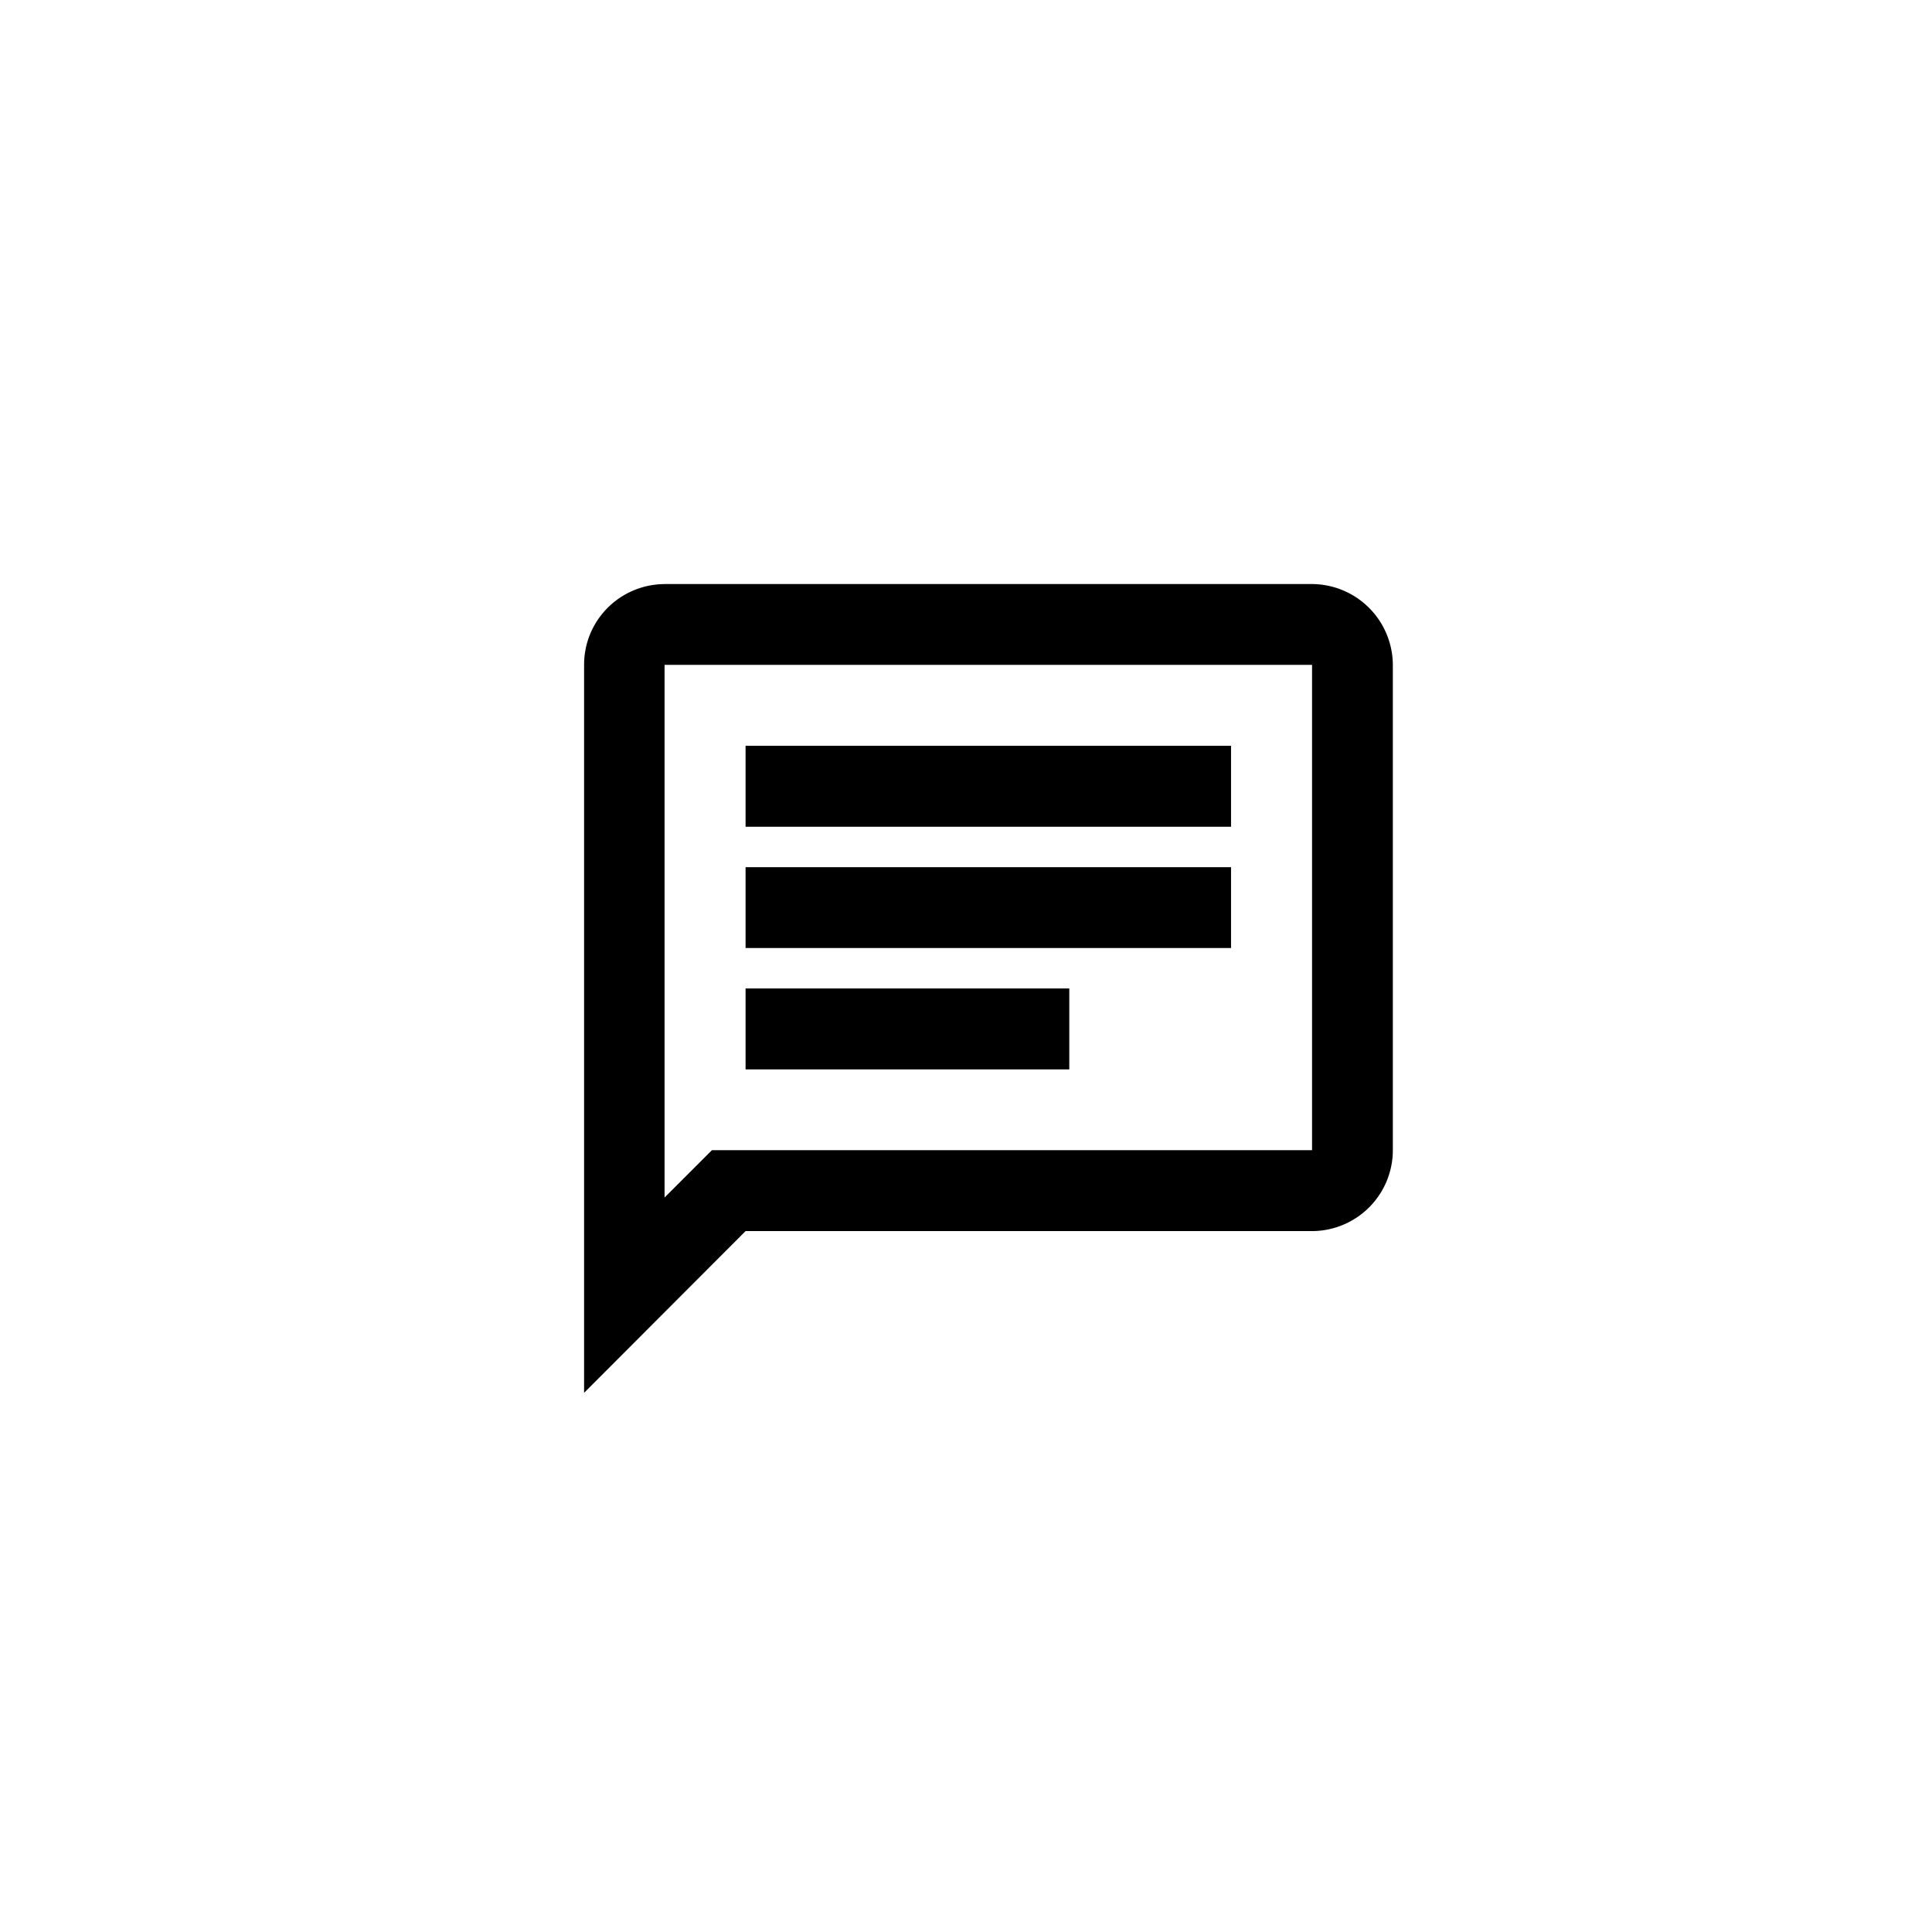 <svg xmlns="http://www.w3.org/2000/svg" viewBox="0 0 43 43"><path d="M14.792 14.798h14.41v10.801H15.845l-1.054 1.054V14.798zm0-1.798a1.8 1.8 0 0 0-1.657 1.111c-.09.218-.135.451-.135.687V31l3.594-3.6h12.607A1.802 1.802 0 0 0 31 25.6V14.797a1.808 1.808 0 0 0-1.799-1.798H14.792zm1.802 9h7.205v1.801h-7.205V22zm0-2.699h10.805V21.1H16.594v-1.798zm0-2.702h10.805v1.802H16.594v-1.802z"></path></svg>
